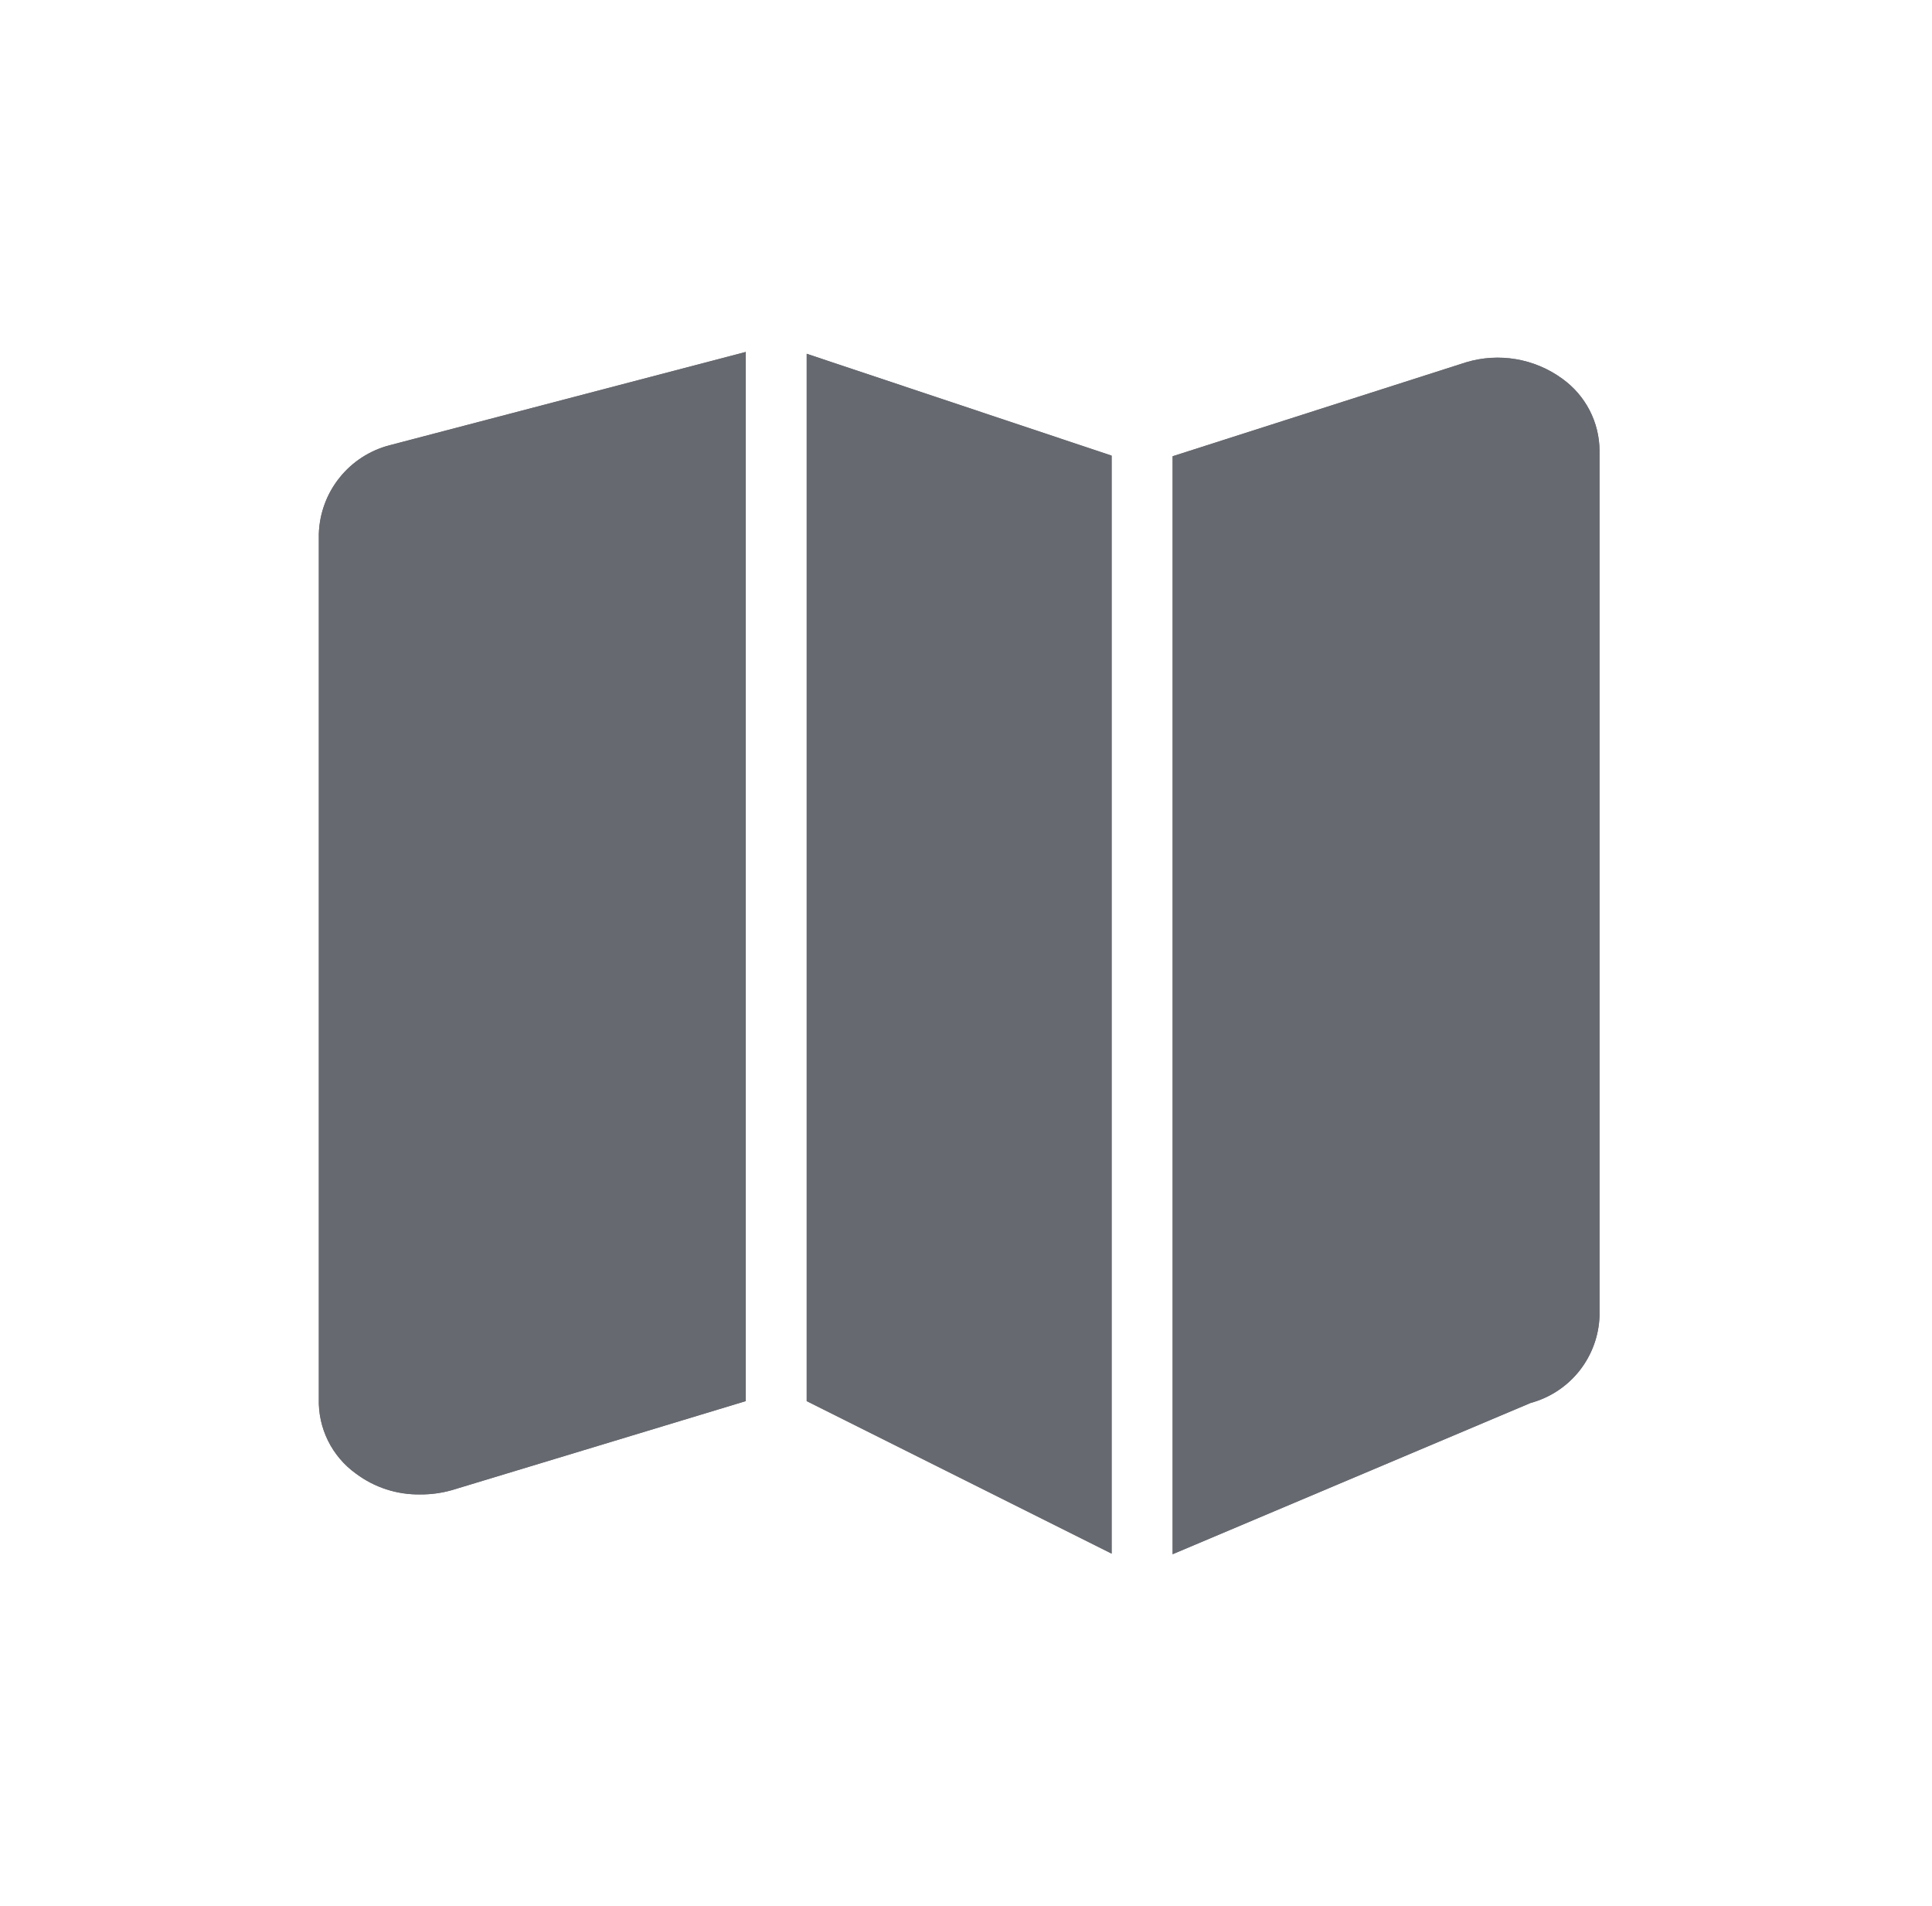 <svg width="74" height="73" viewBox="0 0 74 73" fill="none" xmlns="http://www.w3.org/2000/svg">
<path d="M42.578 17.448L30.898 13.547V53.656L42.578 59.496V17.448Z" fill="#676970"/>
<path d="M28.565 13.477L14.922 17.05C14.165 17.247 13.492 17.683 13.004 18.294C12.515 18.904 12.238 19.656 12.212 20.438V53.562C12.179 54.697 12.713 55.774 13.637 56.435C14.345 56.964 15.207 57.243 16.09 57.23C16.501 57.233 16.91 57.178 17.305 57.066L28.565 53.655L28.565 13.477Z" fill="#676970"/>
<path d="M59.842 14.504C58.778 13.727 57.412 13.494 56.151 13.874L44.914 17.471V59.519L58.627 53.726V53.726C59.367 53.526 60.023 53.093 60.498 52.492C60.973 51.89 61.243 51.151 61.266 50.385V17.261C61.261 16.166 60.731 15.142 59.841 14.504L59.842 14.504Z" fill="#676970"/>
<path d="M42.578 17.452L30.898 13.551V53.66L42.578 59.5V17.452Z" fill="#676970"/>
<path d="M28.565 13.48L14.922 17.054C14.165 17.251 13.492 17.687 13.004 18.298C12.515 18.908 12.238 19.66 12.212 20.442V53.566C12.179 54.701 12.713 55.778 13.637 56.439C14.345 56.968 15.207 57.247 16.09 57.233C16.501 57.237 16.91 57.182 17.305 57.07L28.565 53.659L28.565 13.48Z" fill="#676970"/>
<path d="M59.842 14.508C58.778 13.731 57.412 13.498 56.151 13.878L44.914 17.475V59.523L58.627 53.73V53.73C59.367 53.529 60.023 53.097 60.498 52.496C60.973 51.894 61.243 51.155 61.266 50.389V17.265C61.261 16.17 60.731 15.145 59.841 14.508L59.842 14.508Z" fill="#676970"/>
</svg>
